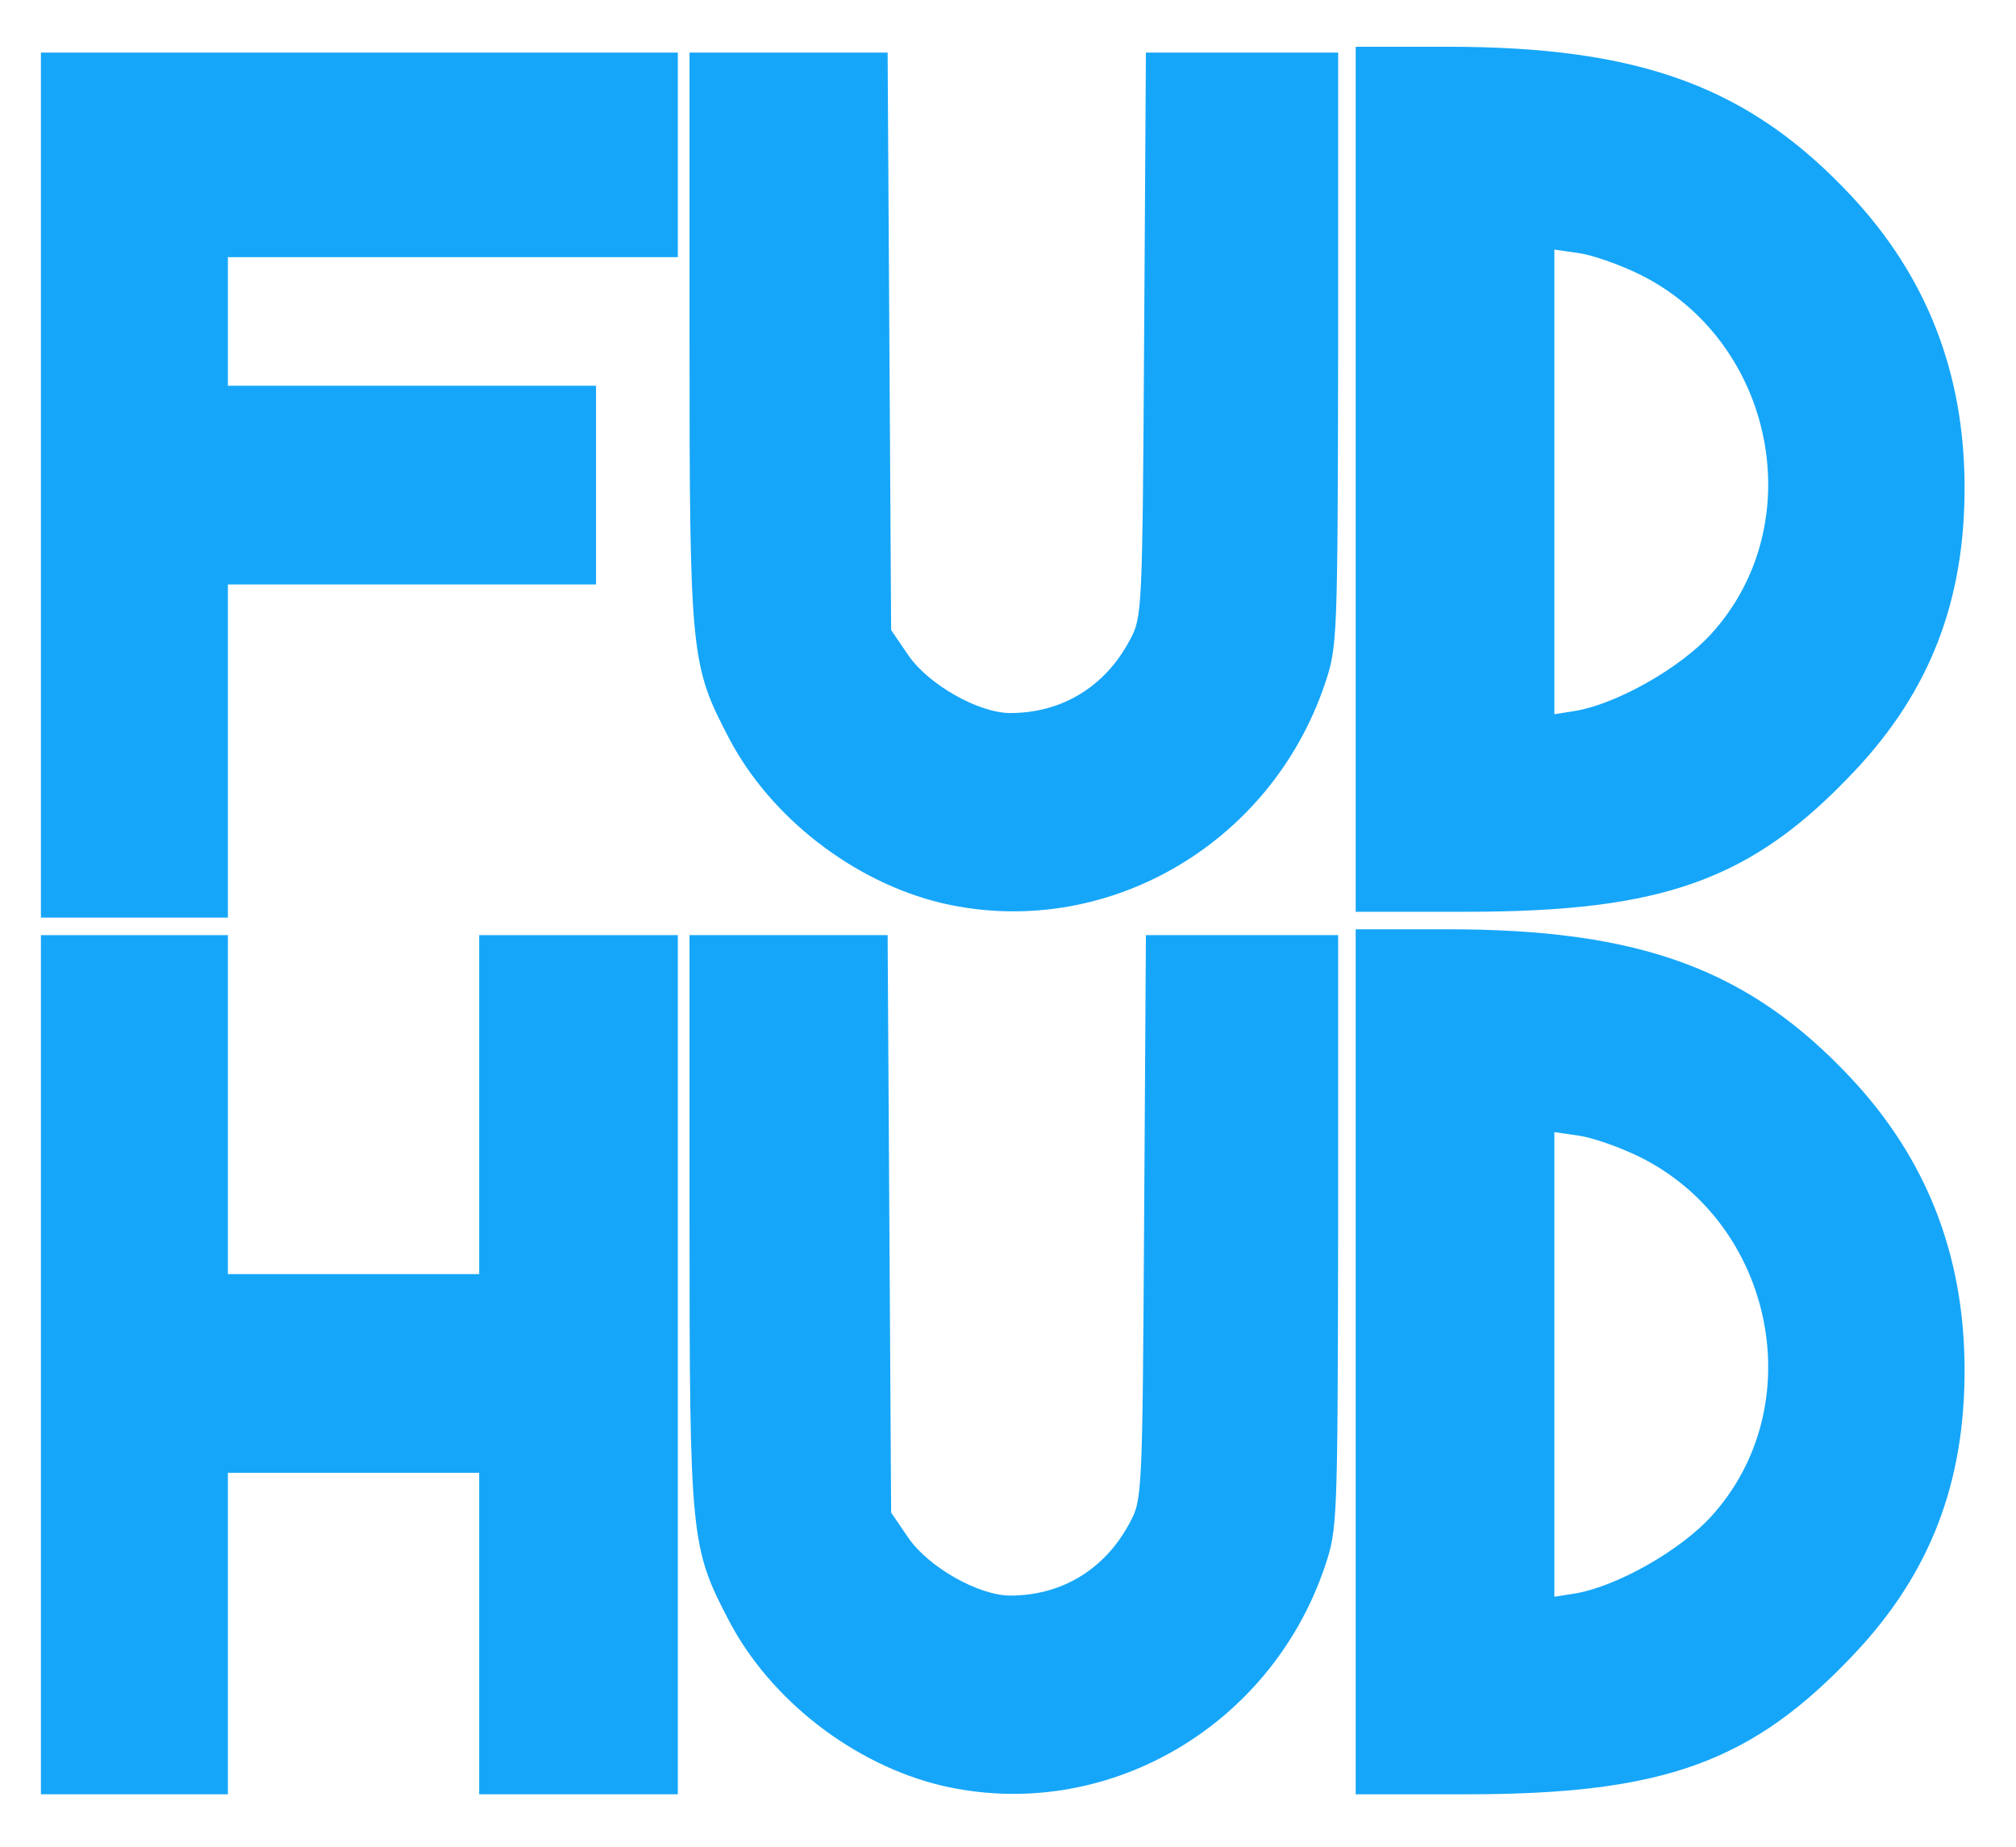 <?xml version="1.0" standalone="no"?>
<!DOCTYPE svg PUBLIC "-//W3C//DTD SVG 20010904//EN"
 "http://www.w3.org/TR/2001/REC-SVG-20010904/DTD/svg10.dtd">
<svg version="1.0" xmlns="http://www.w3.org/2000/svg"
 width="345pt" height="316pt" viewBox="0 0 345 316"
 preserveAspectRatio="xMidYMid meet">

<g transform="translate(0,316) scale(0.1,-0.1)"
fill="#16a6f9" stroke="none">
<path d="M2320 2340 l0 -740 190 0 c338 0 489 55 664 241 129 137 189 292 188
489 -1 193 -65 357 -194 495 -174 186 -360 255 -690 255 l-158 0 0 -740z m485
351 c232 -114 295 -428 123 -616 -53 -58 -159 -118 -230 -131 l-38 -6 0 397 0
398 41 -6 c23 -3 69 -19 104 -36z"/>
<path d="M70 2335 l0 -745 160 0 160 0 0 285 0 285 315 0 315 0 0 170 0 170
-315 0 -315 0 0 110 0 110 385 0 385 0 0 175 0 175 -545 0 -545 0 0 -735z"/>
<path d="M1180 2583 c0 -545 2 -561 68 -687 71 -135 213 -245 363 -281 277
-65 562 97 656 374 22 65 22 75 23 574 l0 507 -165 0 -164 0 -3 -482 c-3 -475
-3 -484 -25 -524 -42 -79 -116 -124 -204 -124 -54 0 -139 48 -174 98 l-30 44
-3 494 -3 494 -169 0 -170 0 0 -487z"/>
<path d="M2320 830 l0 -740 190 0 c338 0 489 55 664 241 129 137 189 292 188
489 -1 193 -65 357 -194 495 -174 186 -360 255 -690 255 l-158 0 0 -740z m485
351 c232 -114 295 -428 123 -616 -53 -58 -159 -118 -230 -131 l-38 -6 0 397 0
398 41 -6 c23 -3 69 -19 104 -36z"/>
<path d="M70 825 l0 -735 160 0 160 0 0 275 0 275 215 0 215 0 0 -275 0 -275
170 0 170 0 0 735 0 735 -170 0 -170 0 0 -290 0 -290 -215 0 -215 0 0 290 0
290 -160 0 -160 0 0 -735z"/>
<path d="M1180 1073 c0 -545 2 -561 68 -687 71 -135 213 -245 363 -281 277
-65 562 97 656 374 22 65 22 75 23 574 l0 507 -165 0 -164 0 -3 -482 c-3 -475
-3 -484 -25 -524 -42 -79 -116 -124 -204 -124 -54 0 -139 48 -174 98 l-30 44
-3 494 -3 494 -169 0 -170 0 0 -487z"/>
</g>
</svg>
